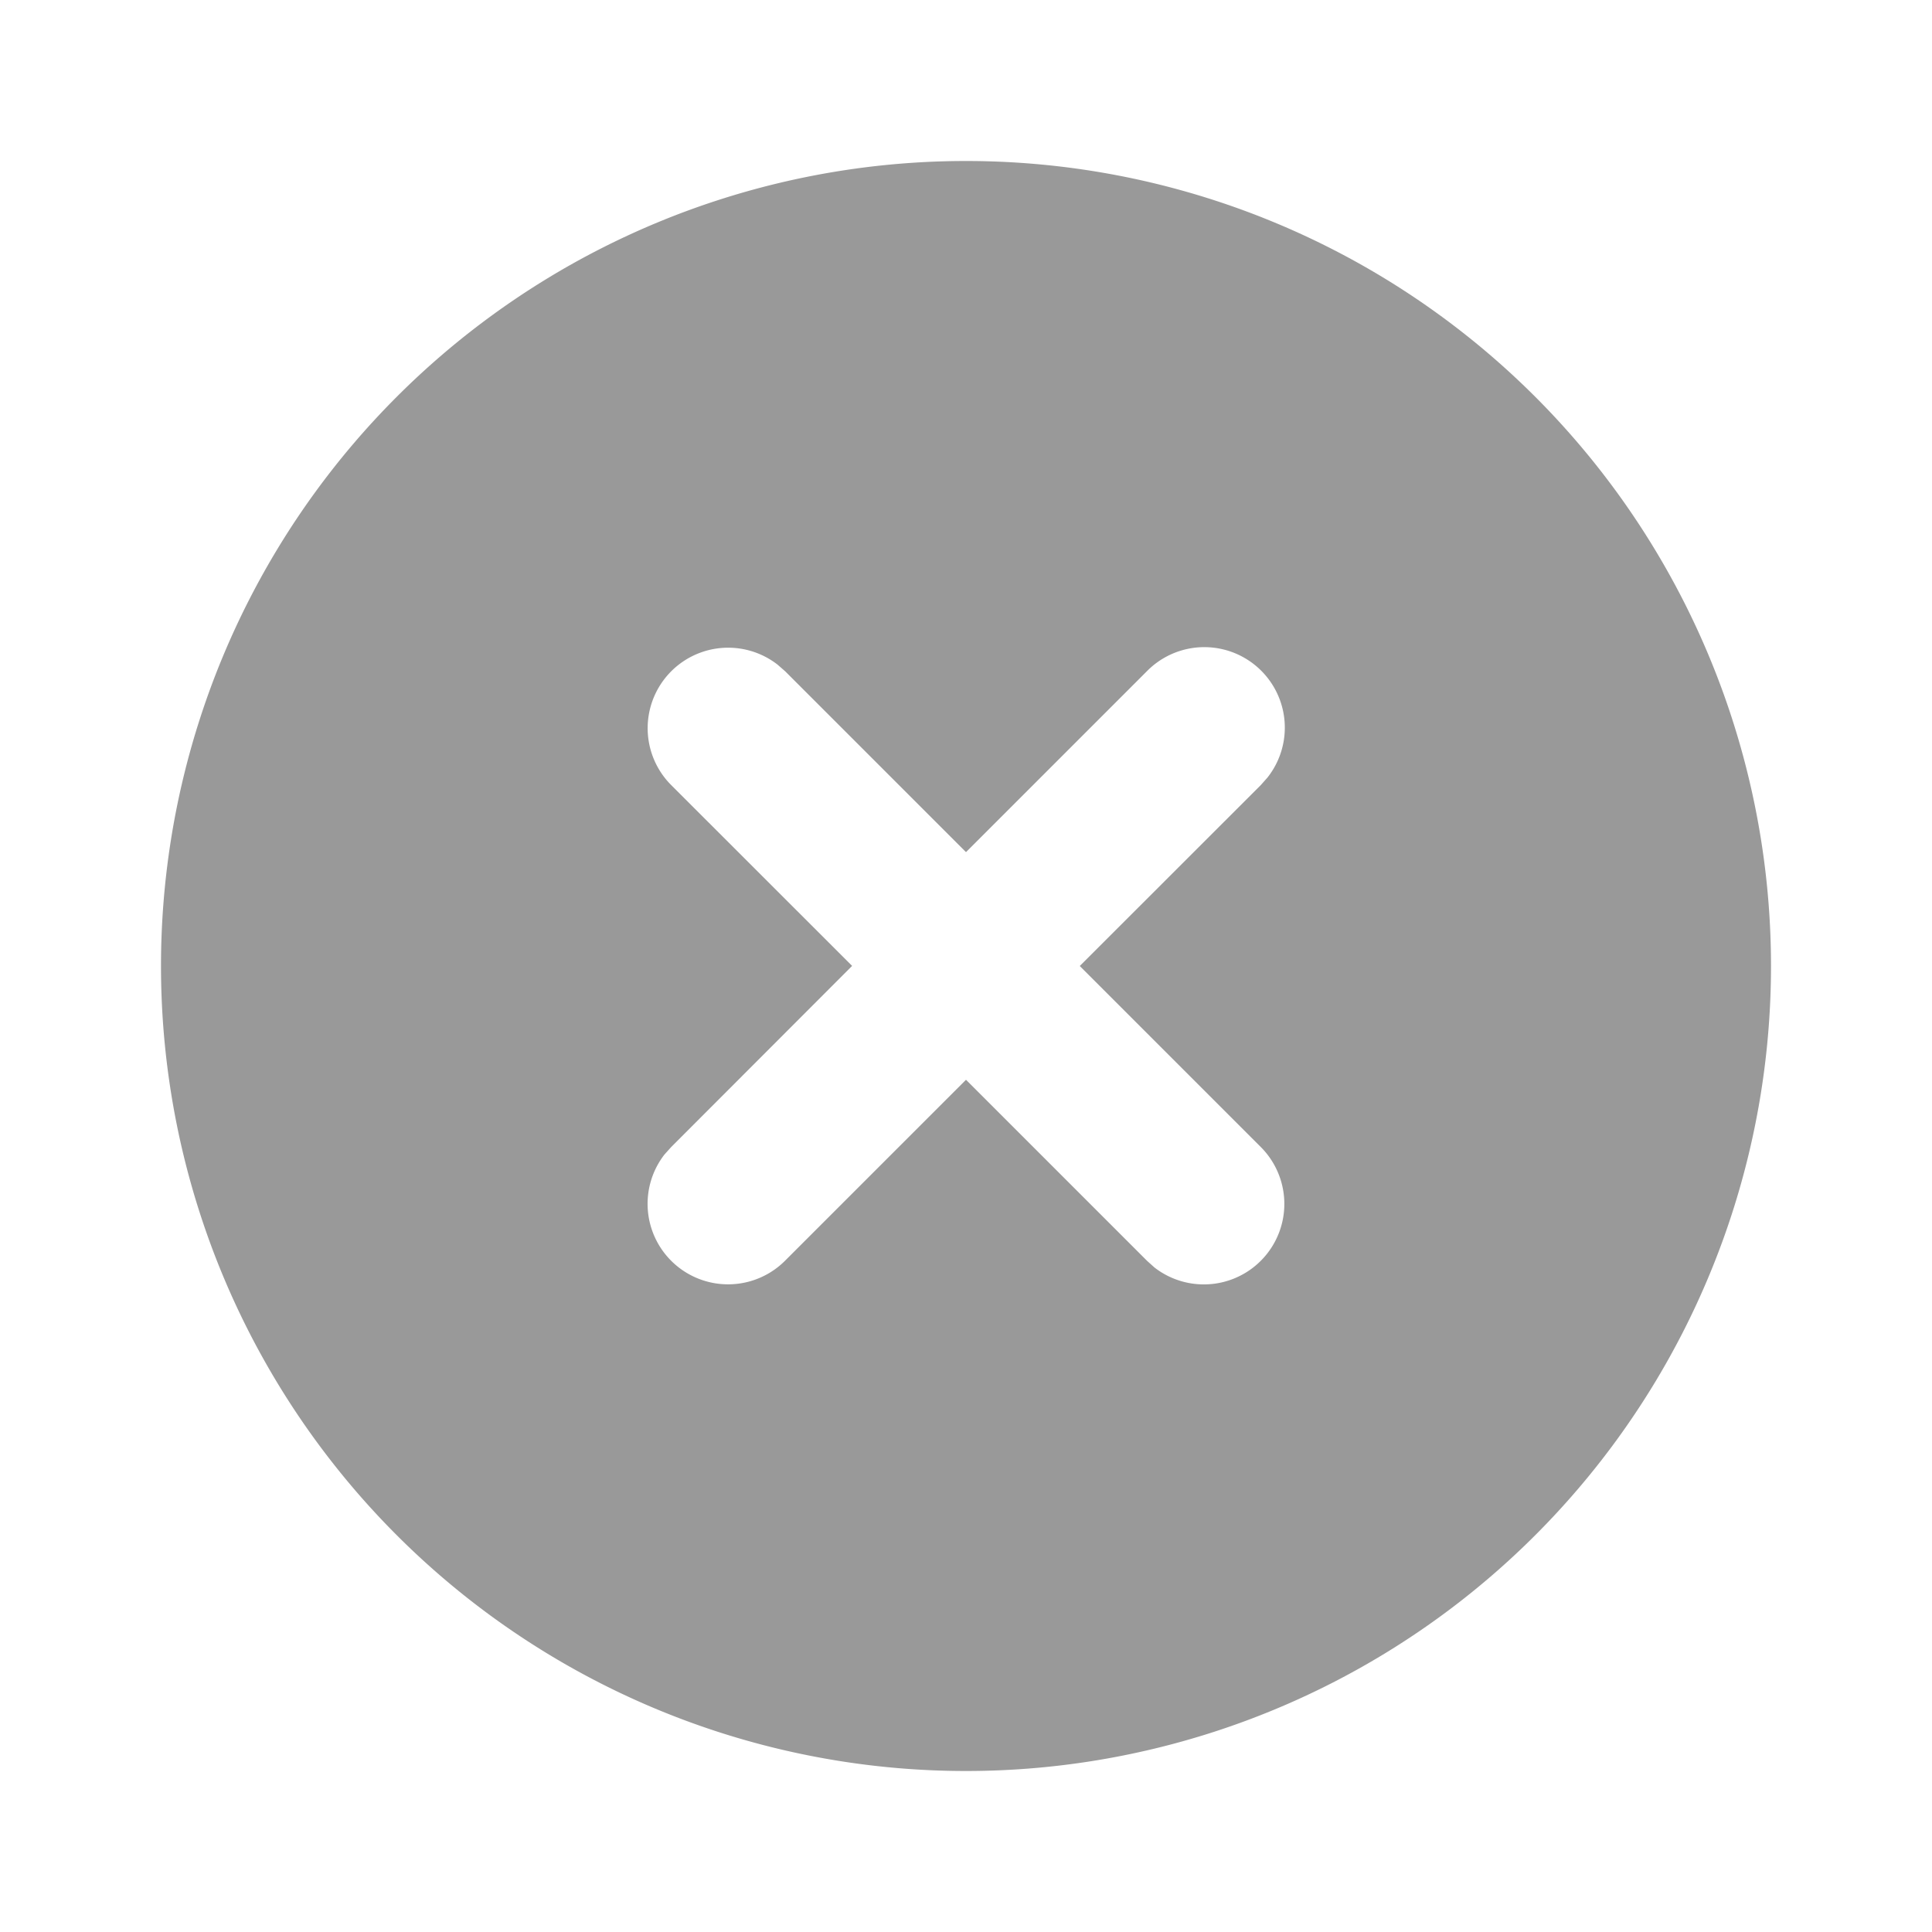 <svg width="18" height="18" xmlns="http://www.w3.org/2000/svg">
    <path d="M9 1.5a7.5 7.5 0 1 1 0 15 7.5 7.5 0 0 1 0-15zM7.244 6.192a.75.75 0 0 0-.99 1.123l1.685 1.684-1.685 1.687-.063.07a.75.75 0 0 0 1.123.99L9 10.06l1.686 1.686.07.063a.75.75 0 0 0 .99-1.123L10.06 9l1.686-1.685.063-.071a.75.75 0 0 0-1.124-.99L9 7.939 7.315 6.254z" fill="#999" fill-rule="nonzero"/>
</svg>
